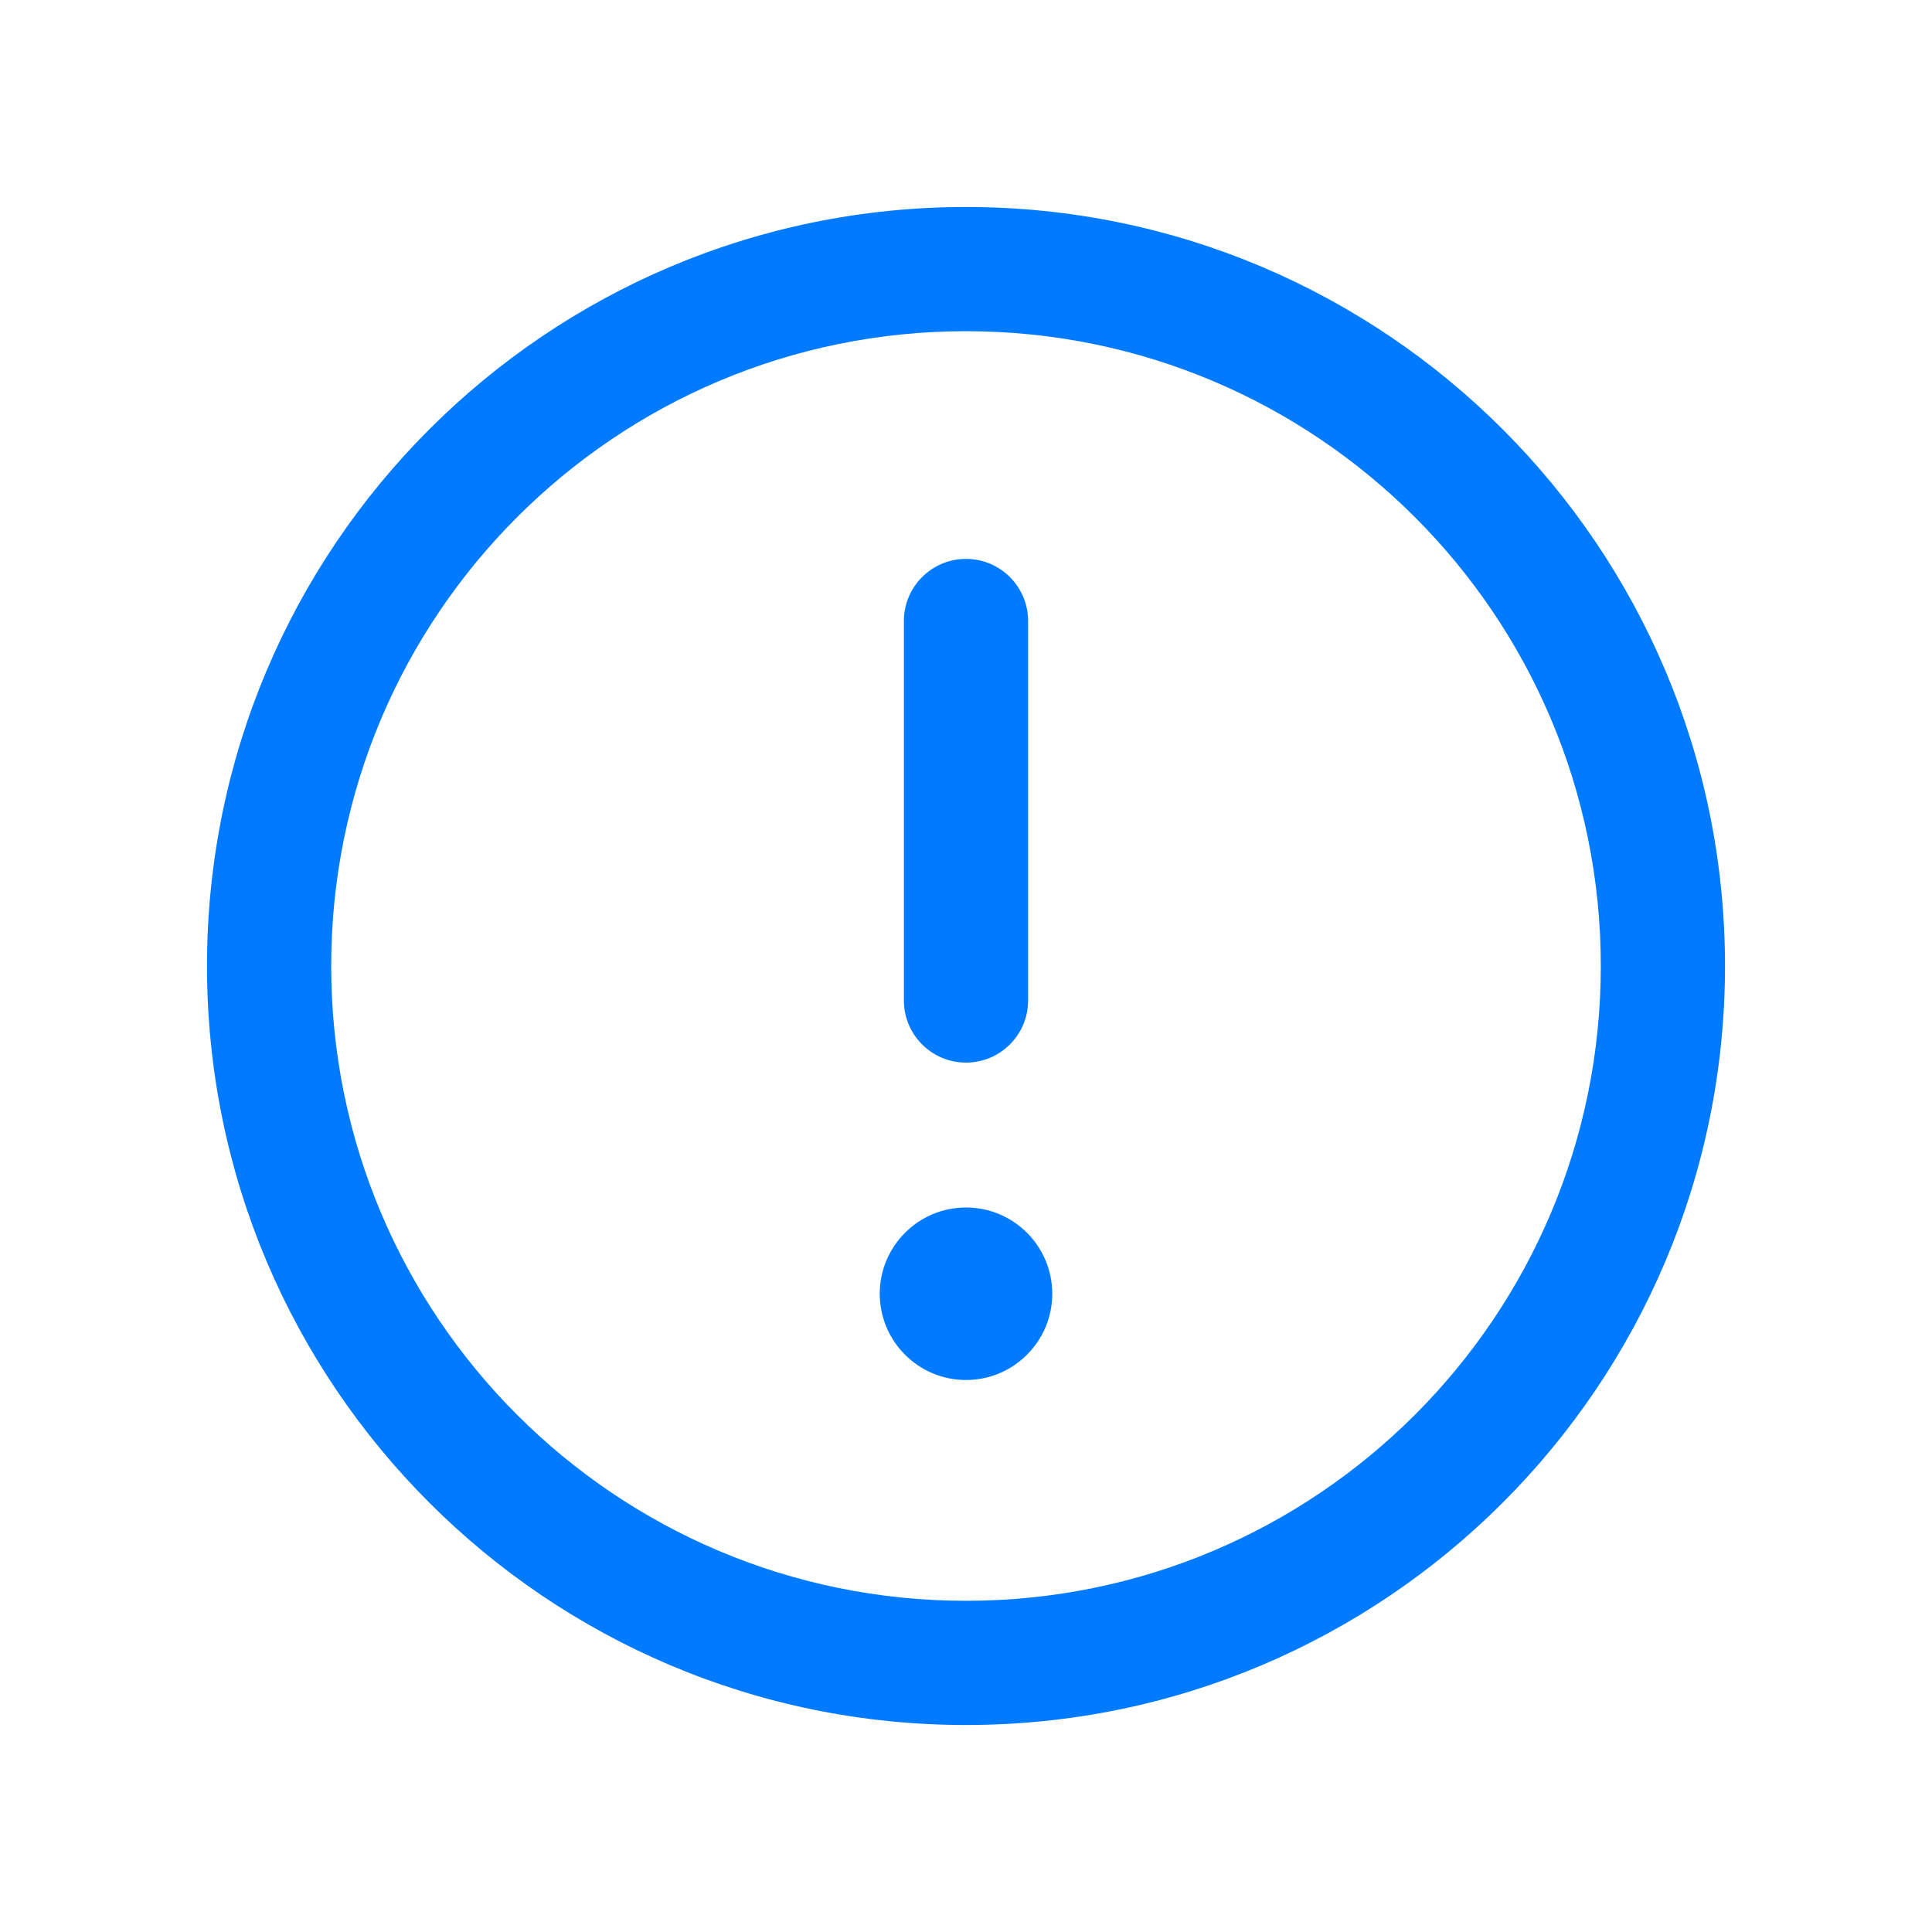 <svg width="28" height="28" viewBox="0 0 28 28" fill="none" xmlns="http://www.w3.org/2000/svg">
<path fill-rule="evenodd" clip-rule="evenodd" d="M14 23.2C19.081 23.2 23.2 19.081 23.2 14C23.2 8.919 19.081 4.8 14 4.8C8.919 4.8 4.8 8.919 4.8 14C4.8 19.081 8.919 23.2 14 23.2ZM14 25C20.075 25 25 20.075 25 14C25 7.925 20.075 3 14 3C7.925 3 3 7.925 3 14C3 20.075 7.925 25 14 25Z" fill="#007AFF"/>
<path fill-rule="evenodd" clip-rule="evenodd" d="M14 8.1C14.497 8.1 14.9 8.503 14.9 9V14.5C14.9 14.997 14.497 15.4 14 15.4C13.503 15.4 13.1 14.997 13.1 14.5V9C13.1 8.503 13.503 8.1 14 8.1Z" fill="#007AFF"/>
<path d="M15.25 18.75C15.25 19.44 14.69 20 14 20C13.31 20 12.75 19.44 12.75 18.75C12.75 18.06 13.31 17.5 14 17.5C14.69 17.5 15.25 18.06 15.25 18.75Z" fill="#007AFF"/>
</svg>
